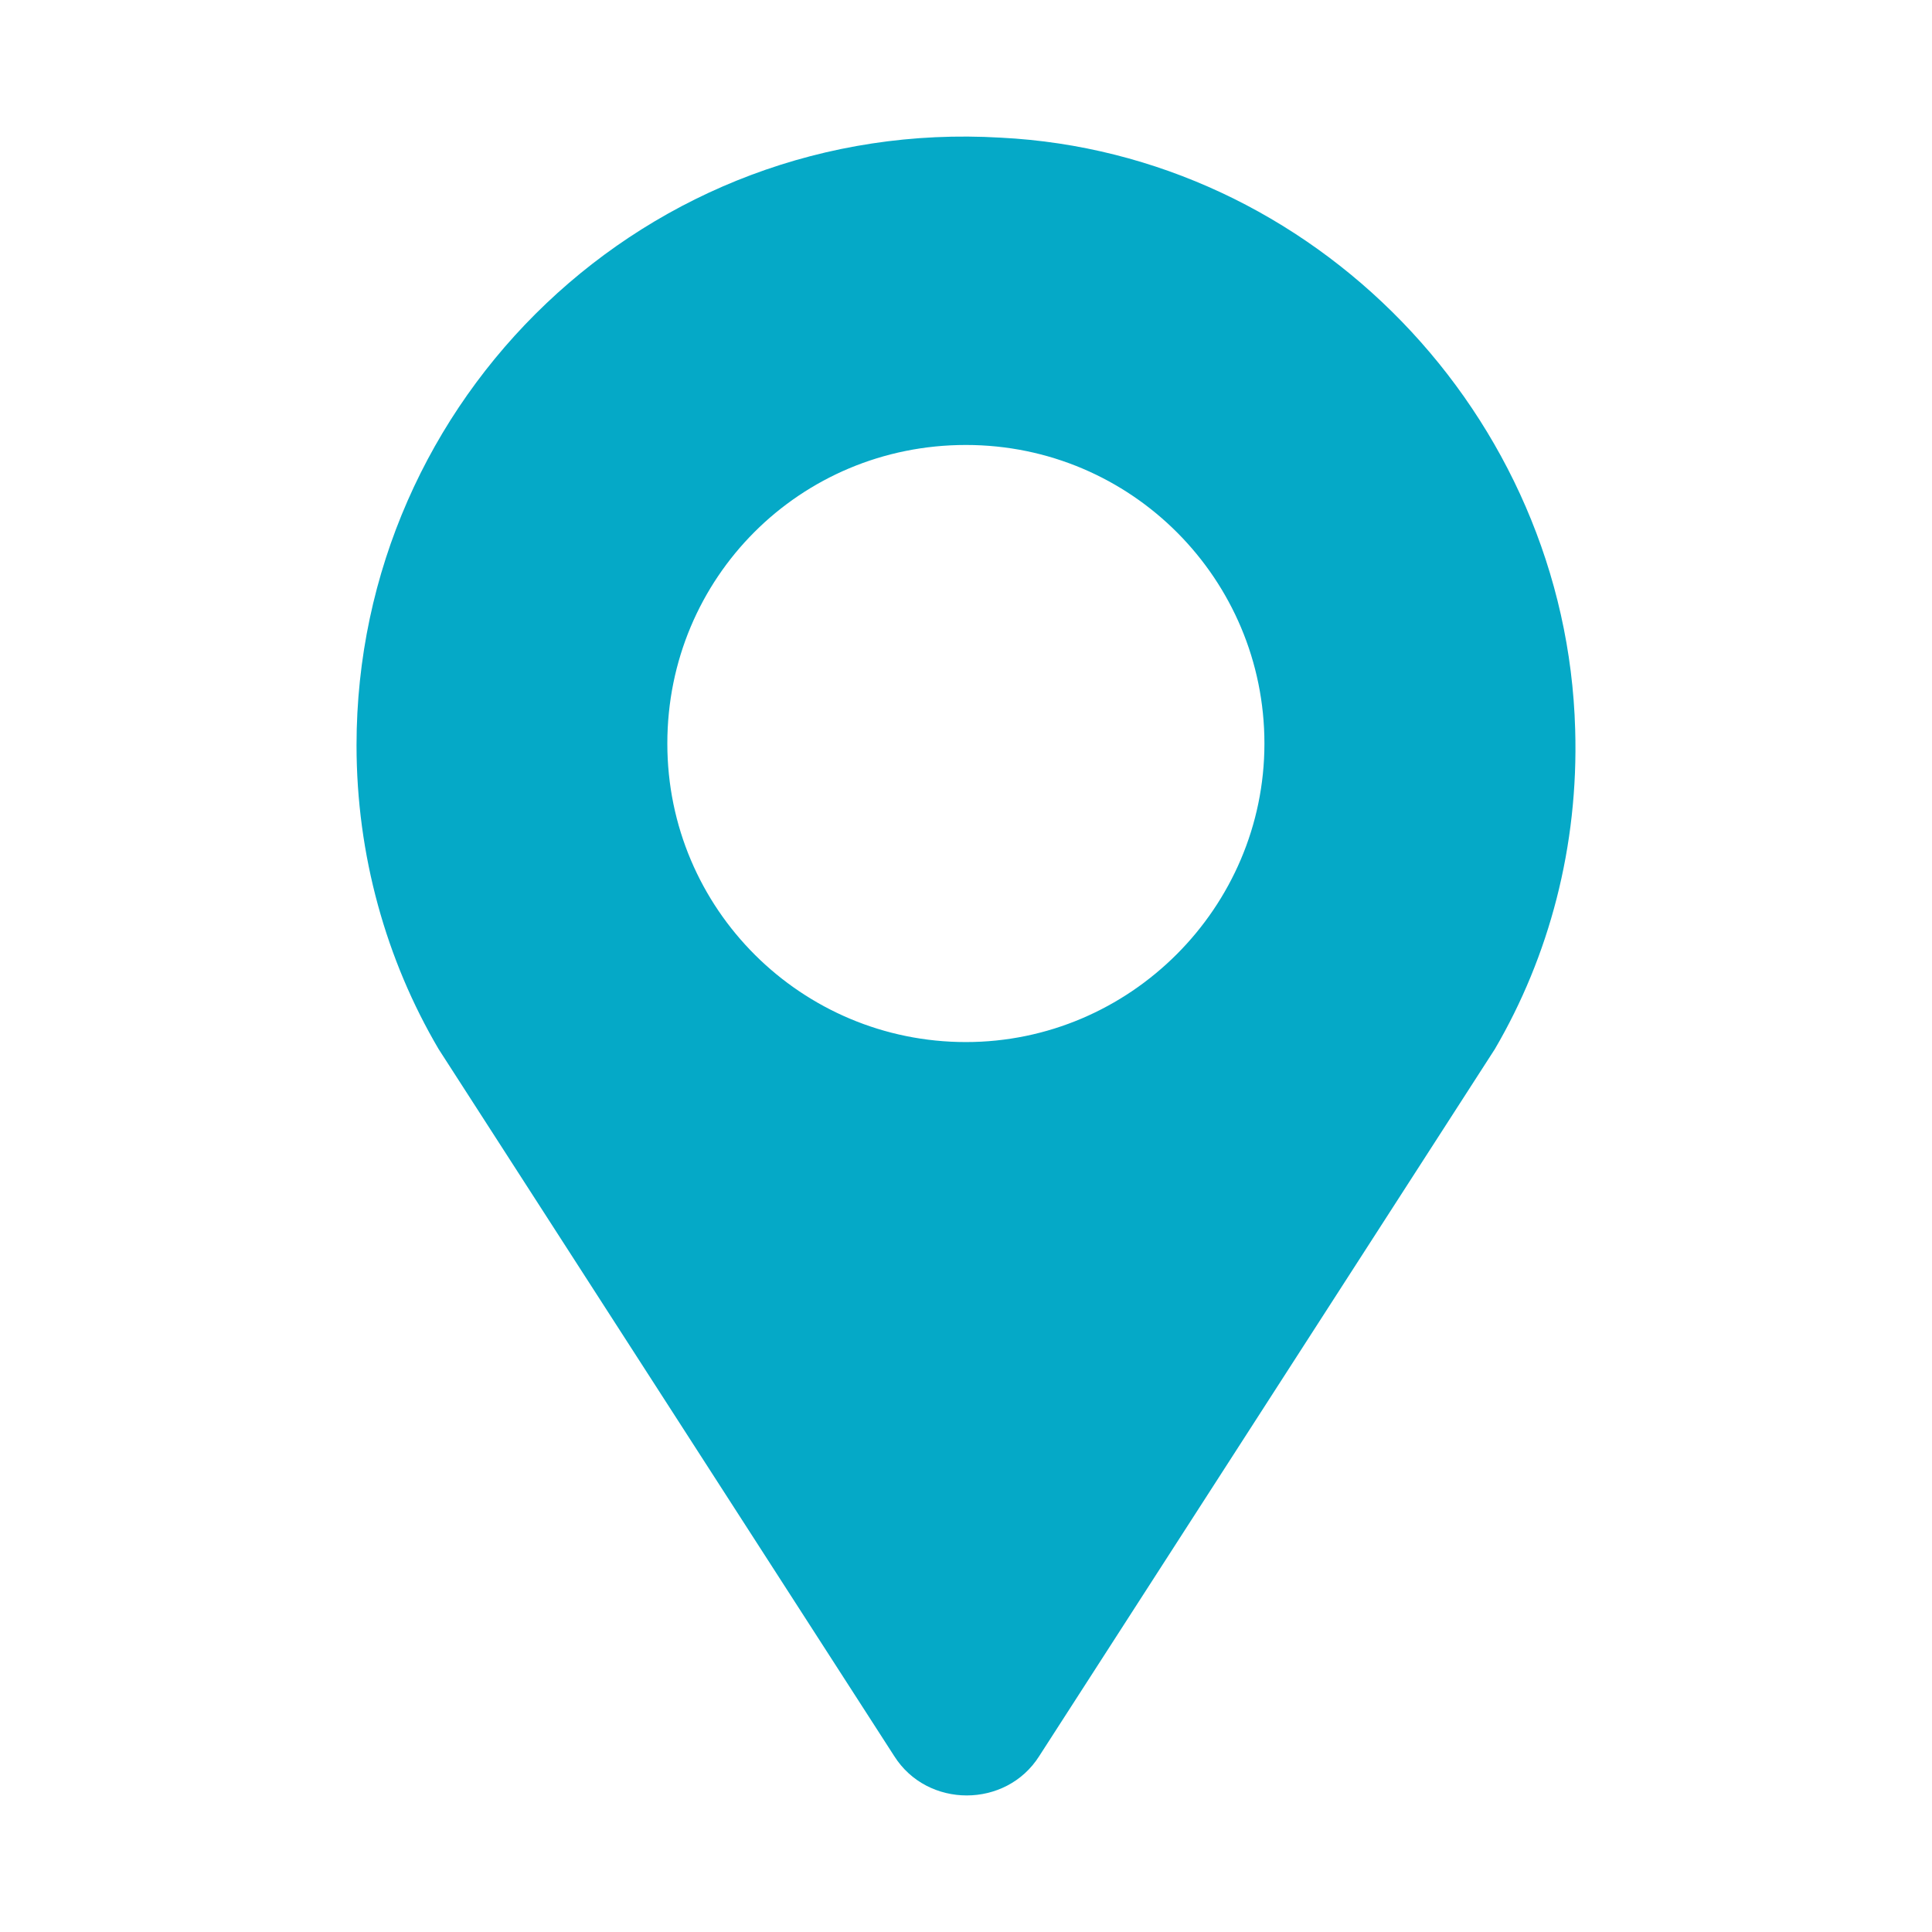 <?xml version="1.0" encoding="UTF-8"?>
<svg id="Layer_2" data-name="Layer 2" xmlns="http://www.w3.org/2000/svg" viewBox="0 0 397.15 397.15">
  <defs>
    <style>
      .cls-1 {
        fill: #05A9C7;
        stroke-width: 0px;
      }
    </style>
  </defs>
  <path class="cls-1" d="M205.72,28.3c-72.5-4.31-132.43,53.48-132.43,124.9,0,22.61,6.1,44.14,16.87,62.45l93.67,145.35c6.82,10.77,22.97,10.77,29.79,0l93.67-145.35c11.13-19.02,17.23-41.63,16.51-65.68-1.79-64.6-53.83-118.44-118.08-121.67ZM198.55,214.21c-33.74,0-61.37-27.28-61.37-61.37s27.28-61.37,61.37-61.37,61.37,27.64,61.37,61.37-27.64,61.37-61.37,61.37Z"/>
</svg>